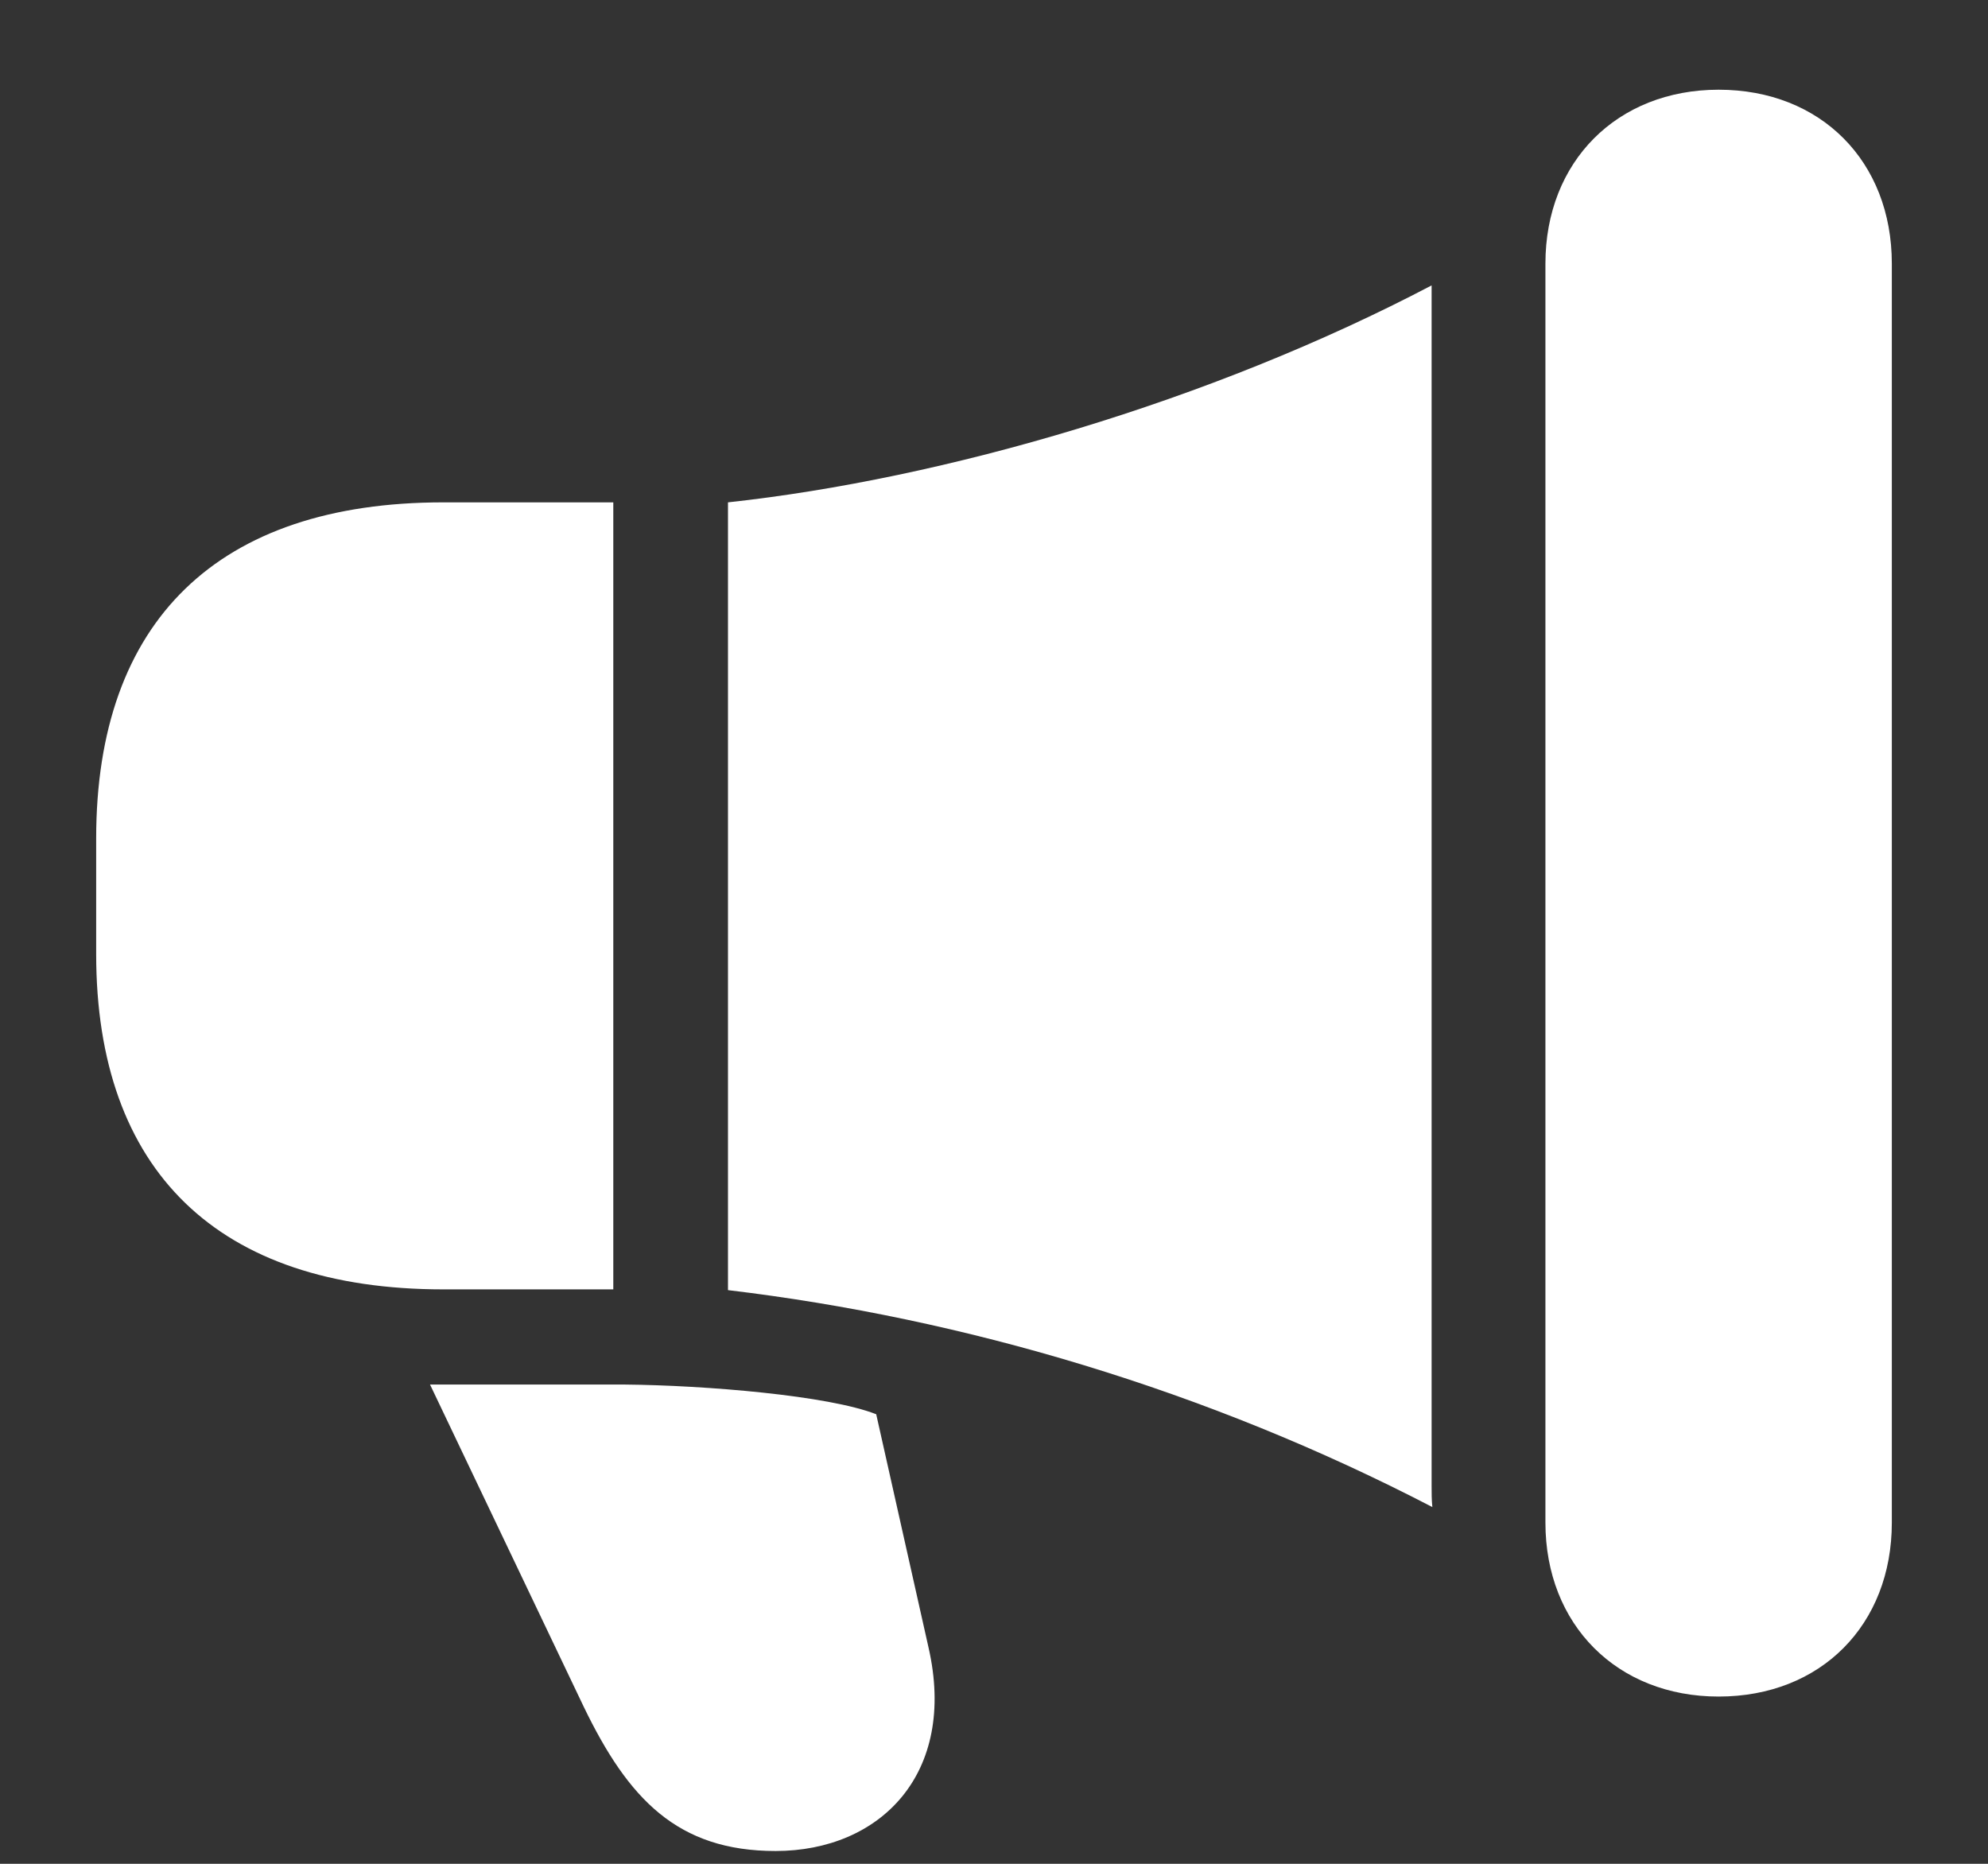 <svg width="16" height="15" viewBox="0 0 16 15" fill="none" xmlns="http://www.w3.org/2000/svg">
<rect x="0" y="0" width="16" height="15" fill="#333333" stroke="none"/>
<path d="M12.438 12.254C12.438 13.077 13.016 13.654 13.832 13.654C14.655 13.654 15.226 13.077 15.226 12.254V2.122C15.226 1.299 14.655 0.722 13.832 0.722C13.016 0.722 12.438 1.299 12.438 2.122V12.254ZM5.859 10.383C7.755 10.609 9.714 11.187 11.528 12.129C11.522 12.072 11.522 12.016 11.522 11.959V2.41C11.522 2.373 11.522 2.335 11.522 2.297C9.739 3.233 7.598 3.854 5.859 4.043V10.383ZM3.568 4.043C1.754 4.043 0.774 4.997 0.774 6.748V7.678C0.774 9.423 1.754 10.377 3.568 10.377H4.936V4.043H3.568ZM6.242 14.897C7.083 14.897 7.705 14.276 7.473 13.259L7.052 11.382C6.669 11.231 5.677 11.149 5.031 11.143H3.461L4.698 13.736C5.056 14.477 5.451 14.897 6.242 14.897Z" fill="white"/>
</svg>
